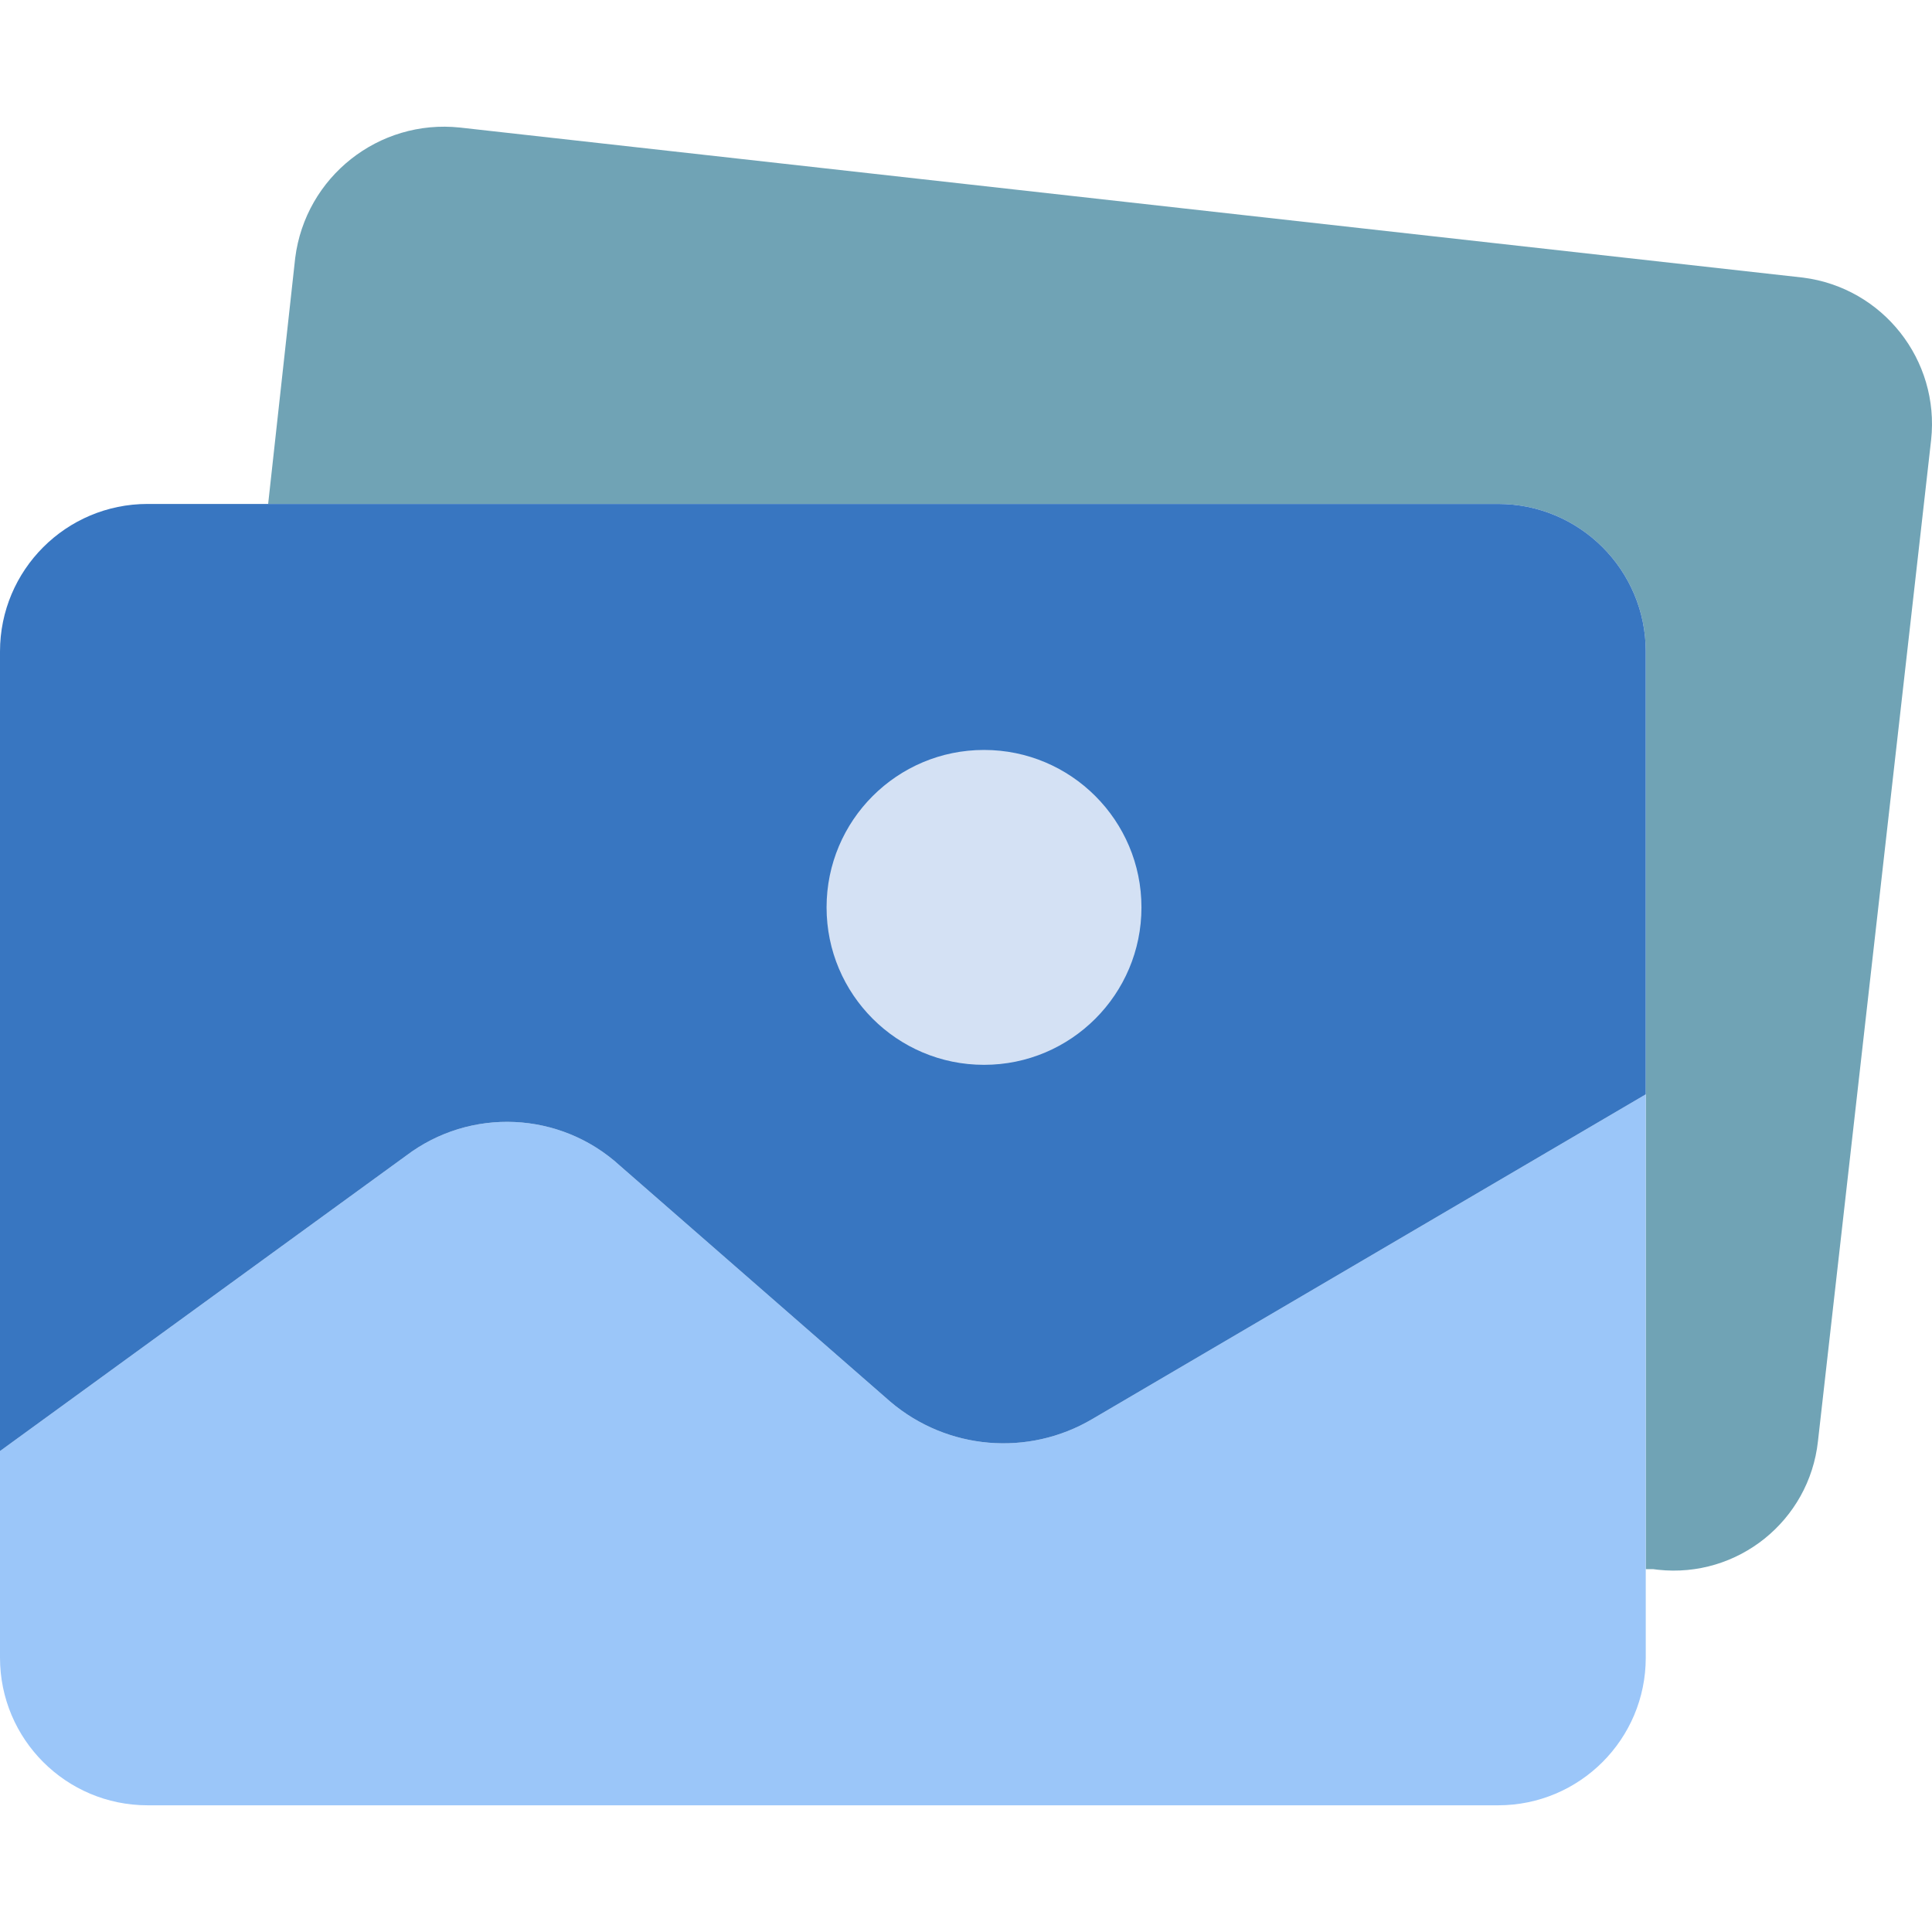 <?xml version="1.0"?>
<svg xmlns="http://www.w3.org/2000/svg" xmlns:xlink="http://www.w3.org/1999/xlink" xmlns:svgjs="http://svgjs.com/svgjs" version="1.1" width="512" height="512" x="0" y="0" viewBox="0 0 410.309 410.309" style="enable-background:new 0 0 512 512" xml:space="preserve" class=""><g>
<g xmlns="http://www.w3.org/2000/svg">
	<g>
		<path style="" d="M382.955,58.96c16.936,2.176,29.014,17.507,27.167,34.482L386.09,306.079    c-1.848,16.923-17.066,29.144-33.989,27.295c-0.339-0.037-0.677-0.08-1.015-0.128h-1.567V138.372    c0-17.312-14.035-31.347-31.347-31.347H56.947l5.747-52.245c2.179-17.223,17.742-29.535,35.004-27.69L382.955,58.96z" fill="#70a3b5" data-original="#00acea" class=""/>
		<path style="" d="M349.518,333.246v18.808c0,17.312-14.035,31.347-31.347,31.347H31.347    C14.035,383.401,0,369.366,0,352.054v-43.886l86.204-62.694c13.668-10.37,32.794-9.491,45.453,2.09l57.469,50.155    c12.046,10.215,29.238,11.683,42.841,3.657l117.551-68.963V333.246z" fill="#9bc6f9" data-original="#00ceb4" class=""/>
		<path style="" d="M349.518,138.372v94.041l-117.551,68.963c-13.603,8.026-30.795,6.558-42.841-3.657l-57.469-50.155    c-12.659-11.58-31.785-12.46-45.453-2.09L0,308.168V138.372c0-17.312,14.035-31.347,31.347-31.347h286.824    C335.484,107.026,349.518,121.06,349.518,138.372z" fill="#3876c1" data-original="#00efd1" class=""/>
	</g>
	<circle style="" cx="208.98" cy="192.707" r="33.437" fill="#d4e1f4" data-original="#d4e1f4" class=""/>
</g>
<g xmlns="http://www.w3.org/2000/svg">
</g>
<g xmlns="http://www.w3.org/2000/svg">
</g>
<g xmlns="http://www.w3.org/2000/svg">
</g>
<g xmlns="http://www.w3.org/2000/svg">
</g>
<g xmlns="http://www.w3.org/2000/svg">
</g>
<g xmlns="http://www.w3.org/2000/svg">
</g>
<g xmlns="http://www.w3.org/2000/svg">
</g>
<g xmlns="http://www.w3.org/2000/svg">
</g>
<g xmlns="http://www.w3.org/2000/svg">
</g>
<g xmlns="http://www.w3.org/2000/svg">
</g>
<g xmlns="http://www.w3.org/2000/svg">
</g>
<g xmlns="http://www.w3.org/2000/svg">
</g>
<g xmlns="http://www.w3.org/2000/svg">
</g>
<g xmlns="http://www.w3.org/2000/svg">
</g>
<g xmlns="http://www.w3.org/2000/svg">
</g>
</g></svg>
